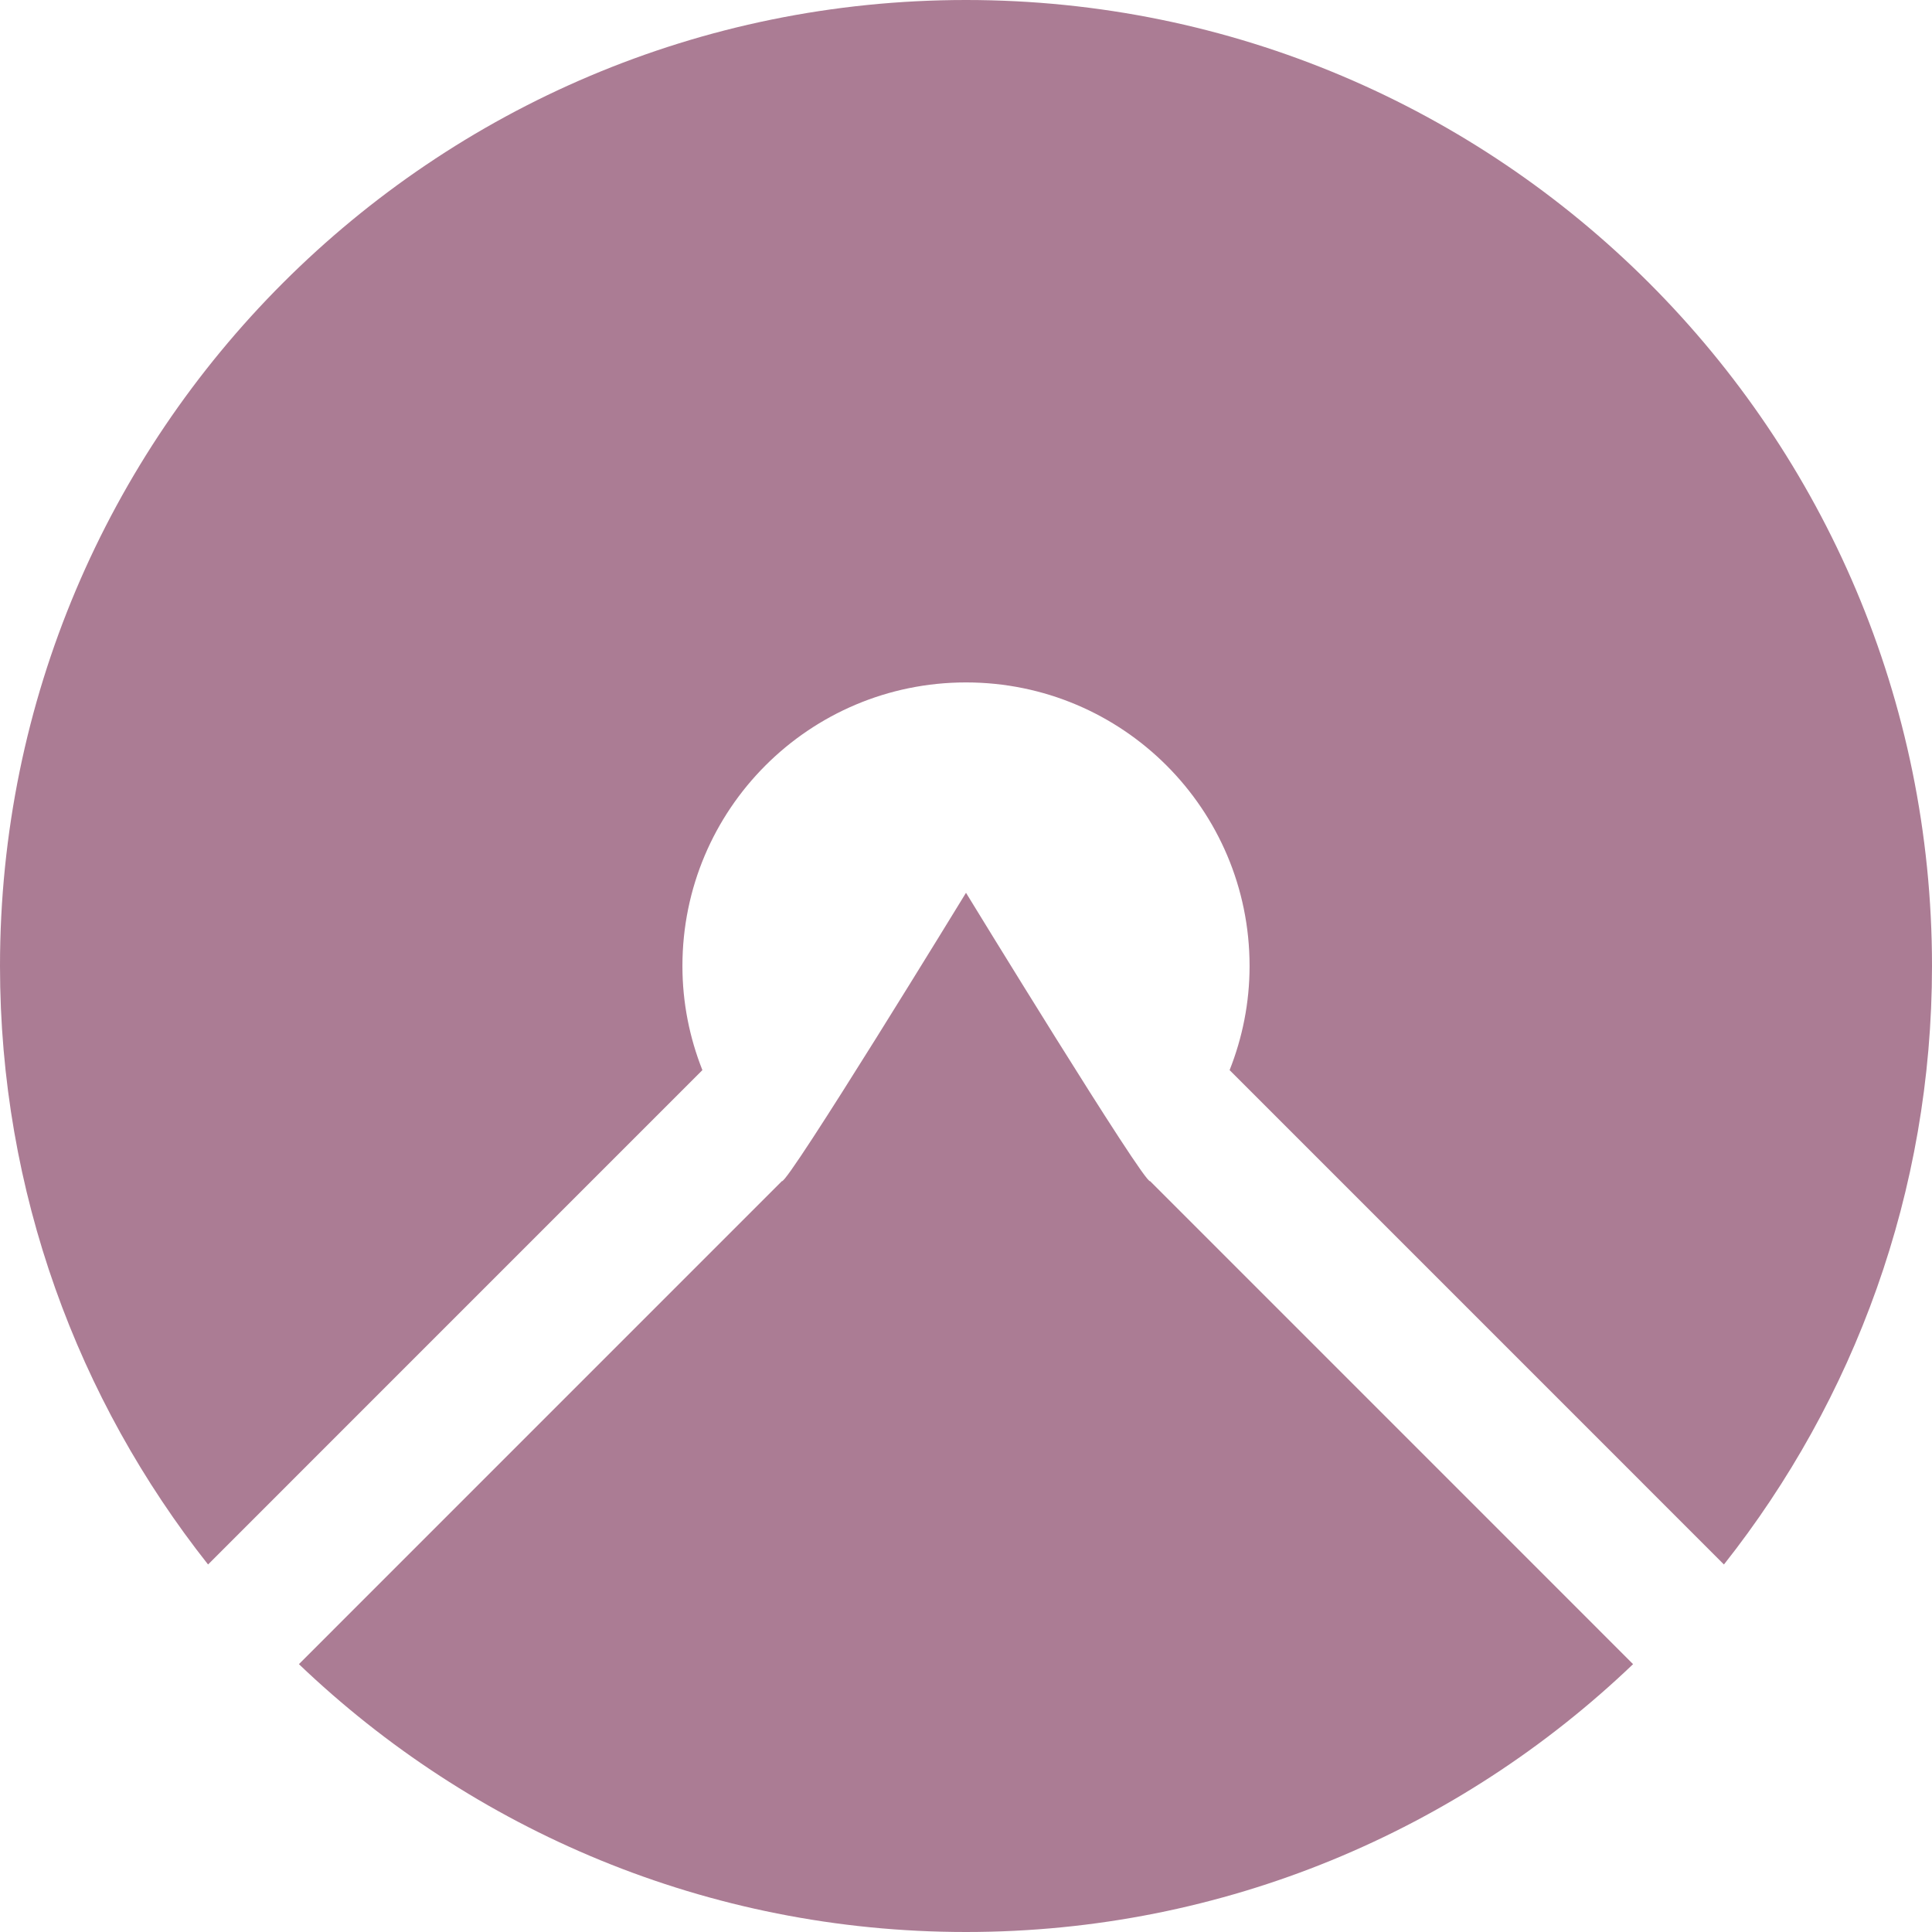 <?xml version="1.0" encoding="UTF-8" standalone="no"?>
<svg width="36px" height="36px" viewBox="0 0 36 36" version="1.1" xmlns="http://www.w3.org/2000/svg" xmlns:xlink="http://www.w3.org/1999/xlink">
    <title>Komoot</title>
    <desc>Komoot Logo</desc>
    <defs></defs>
    <path fill="#AB7C94" d="M0,18 C0,22.213 1.452,26.085 3.877,29.152 L3.877,29.152 L13.088,19.94 C12.85,19.339 12.716,18.686 12.716,18 L12.716,18 C12.716,15.081 15.081,12.716 18,12.716 L18,12.716 C20.919,12.716 23.284,15.081 23.284,18 L23.284,18 C23.284,18.686 23.15,19.339 22.912,19.94 L22.912,19.94 L32.123,29.152 C34.548,26.085 36,22.213 36,18 L36,18 C36,8.059 27.941,0 18,0 L18,0 C8.059,0 0,8.059 0,18 M14.569,22.009 L5.57,31.009 C8.801,34.098 13.177,36 18,36 L18,36 C22.823,36 27.199,34.098 30.43,31.009 L30.43,31.009 L21.431,22.009 C21.336,22.09 18,16.636 18,16.636 L18,16.636 C18,16.636 14.664,22.09 14.569,22.009"></path>
</svg>